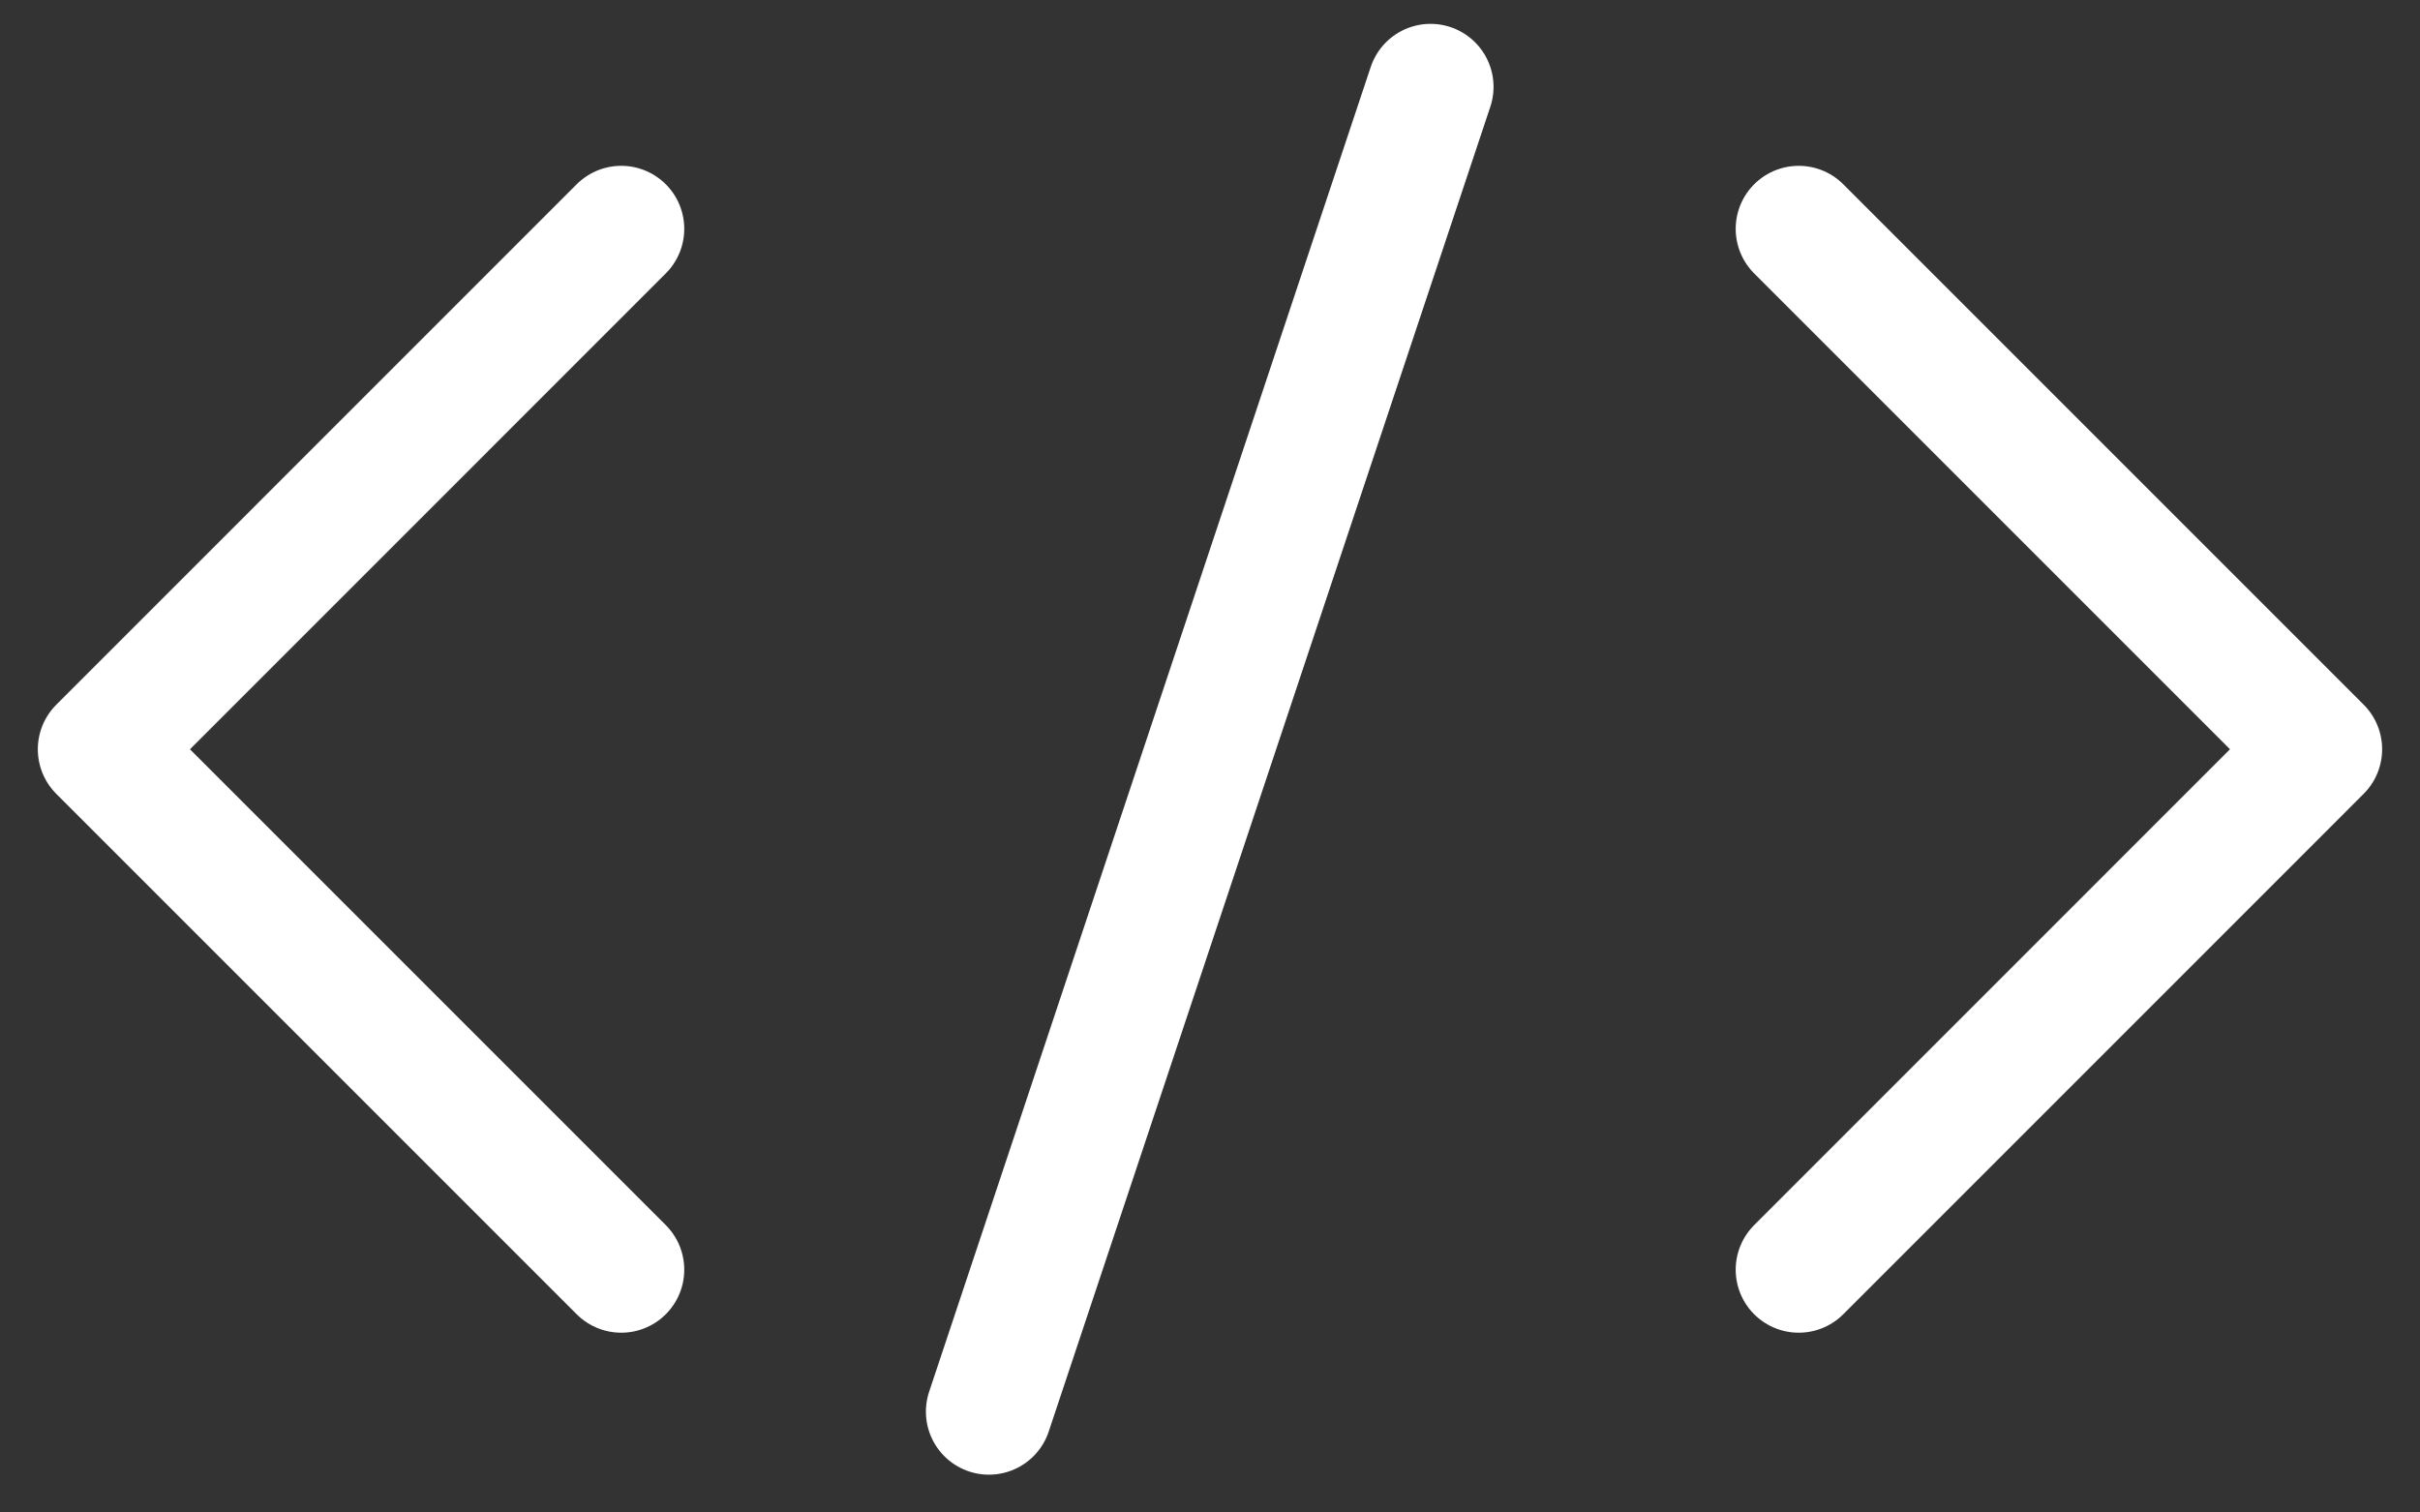 <svg width="48" height="30" viewBox="0 0 48 30" fill="none" xmlns="http://www.w3.org/2000/svg">
<rect x="0" y="0" width="48" height="30" fill="#333333" stroke="none"/>
<path d="M19.615 28L28.374 1.723" stroke="white" stroke-width="2.5" stroke-linecap="round"/>
<path d="M35.677 4.539L45.999 14.861L35.677 25.184" stroke="white" stroke-width="2.5" stroke-linecap="round" stroke-linejoin="round"/>
<path d="M12.322 25.184L2 14.862L12.322 4.539" stroke="white" stroke-width="2.5" stroke-linecap="round" stroke-linejoin="round"/>
</svg>
